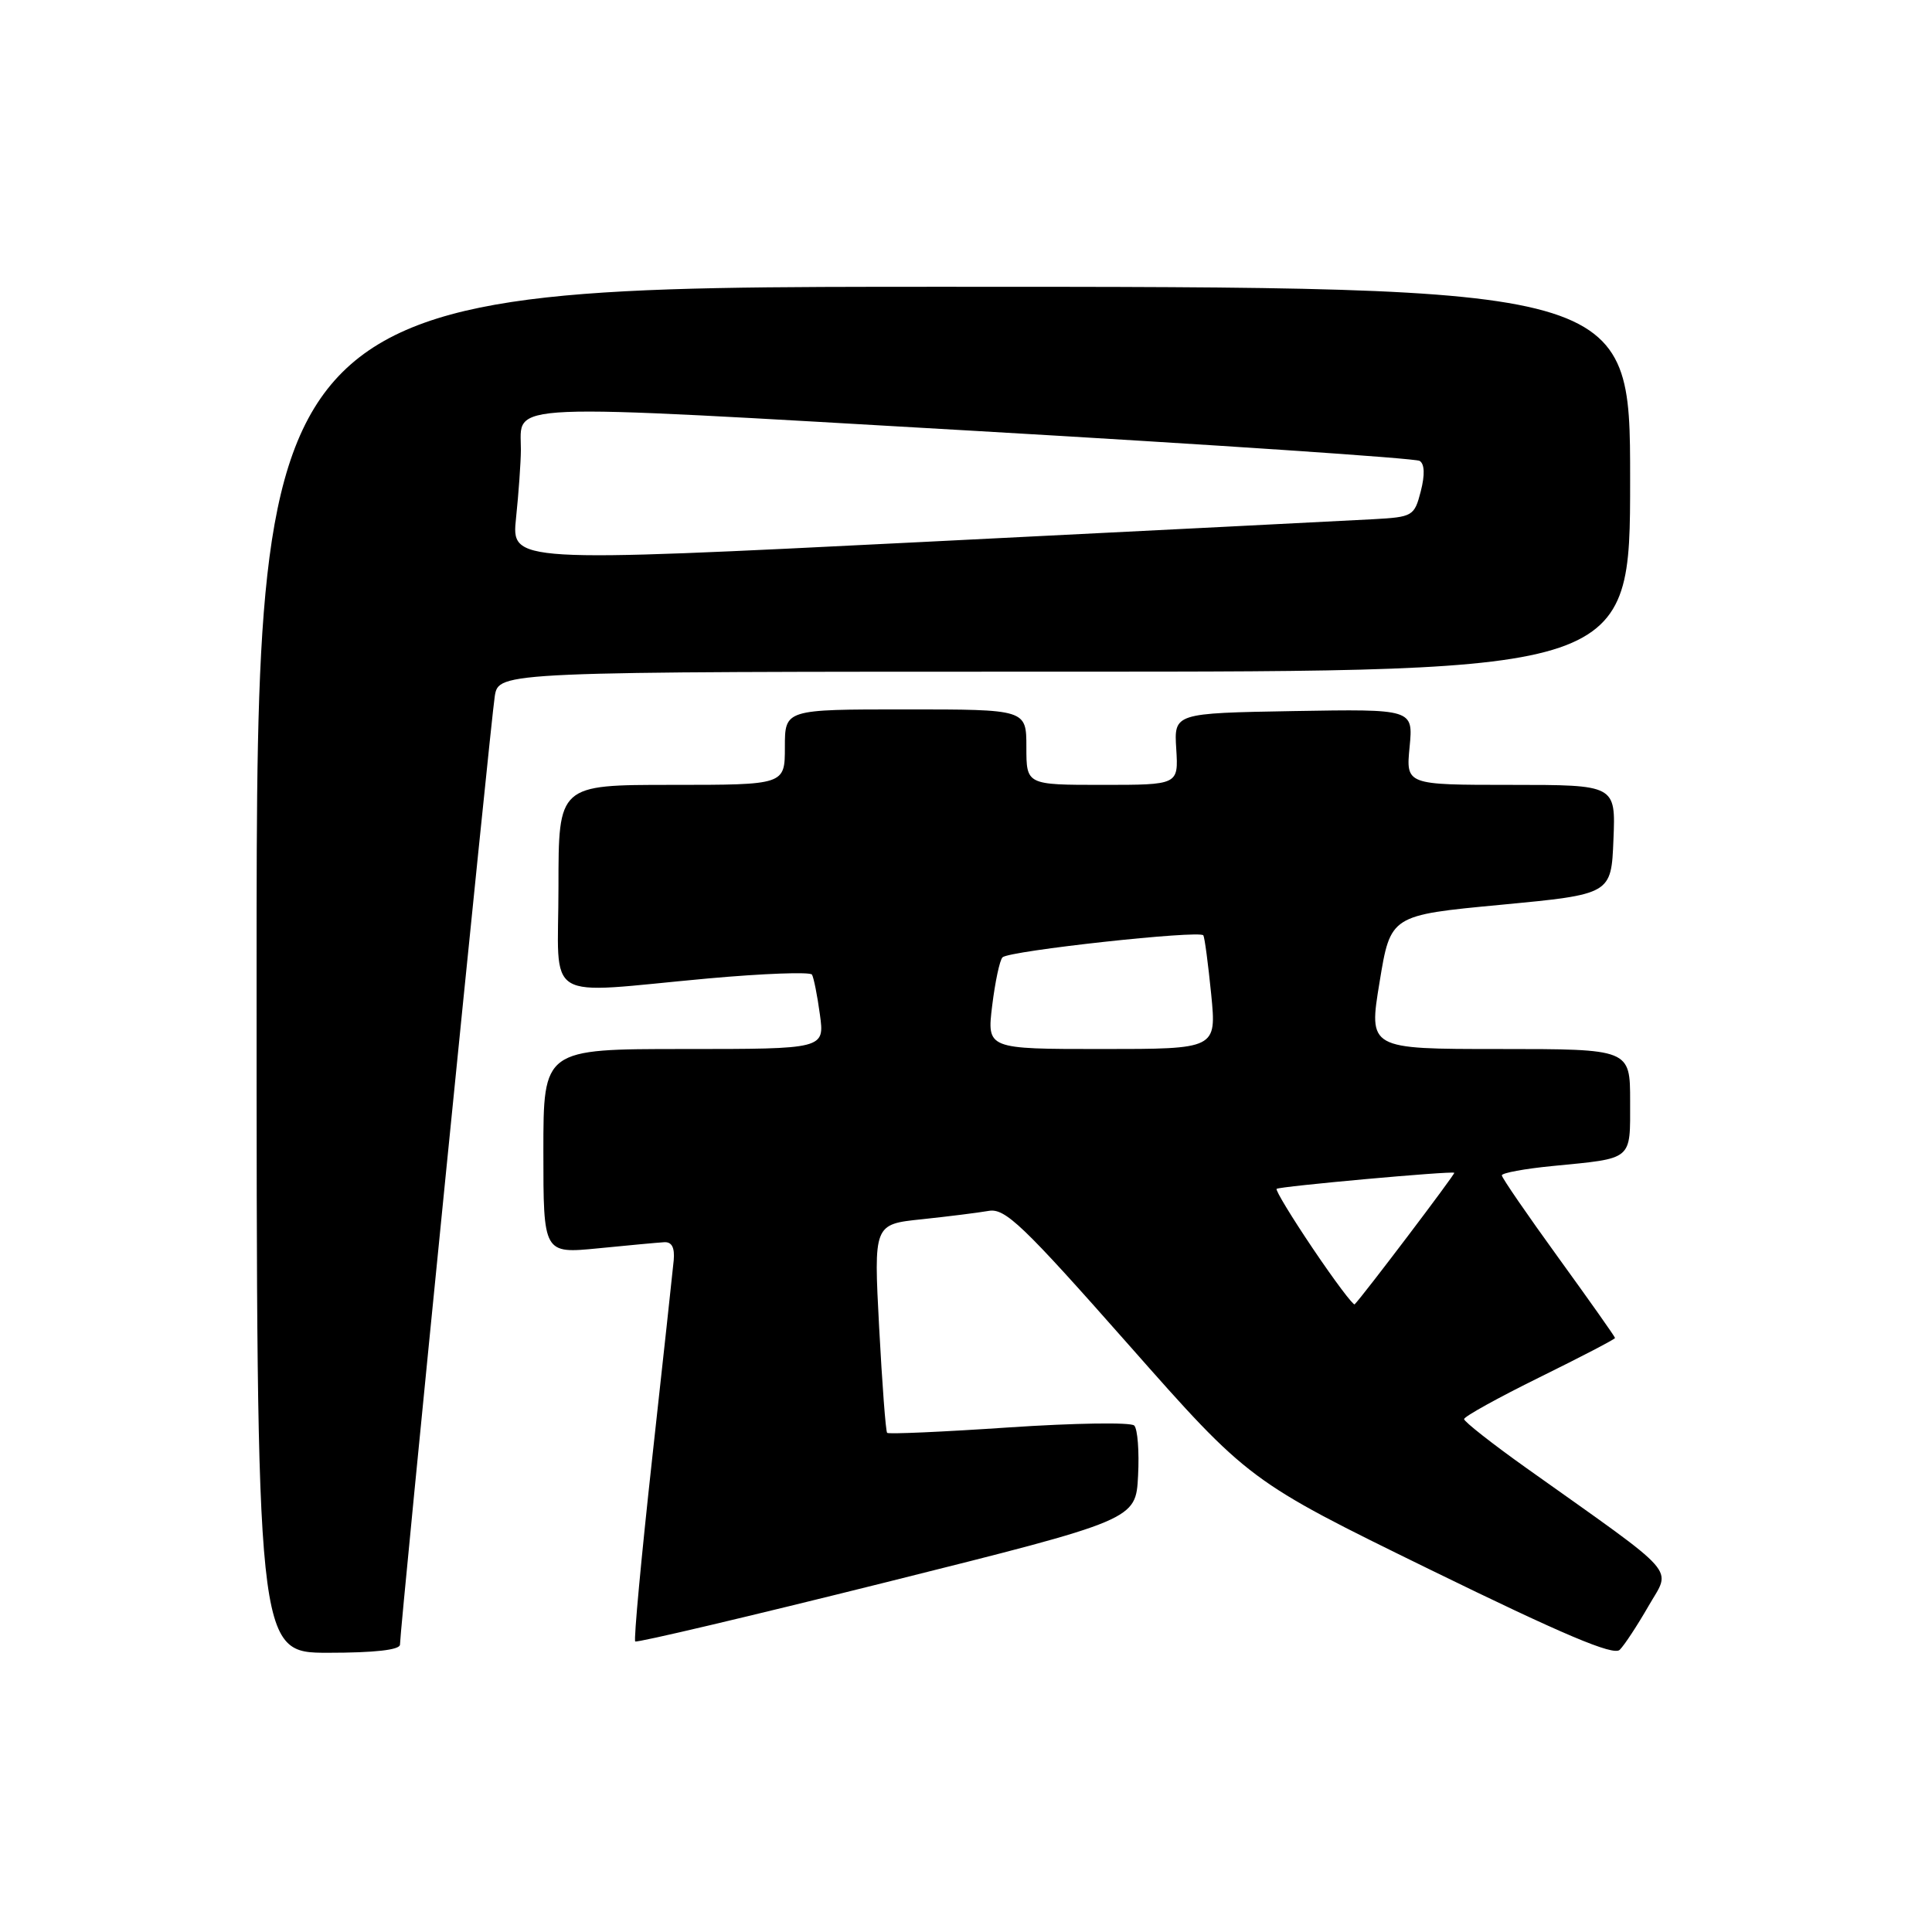 <?xml version="1.0" encoding="UTF-8" standalone="no"?>
<!DOCTYPE svg PUBLIC "-//W3C//DTD SVG 1.1//EN" "http://www.w3.org/Graphics/SVG/1.1/DTD/svg11.dtd" >
<svg xmlns="http://www.w3.org/2000/svg" xmlns:xlink="http://www.w3.org/1999/xlink" version="1.1" viewBox="0 0 256 256">
 <g >
 <path fill="currentColor"
d=" M 218.43 212.82 C 221.44 207.55 222.92 209.22 202.25 194.52 C 197.71 191.29 194.00 188.37 194.00 188.04 C 194.00 187.70 198.50 185.21 204.00 182.50 C 209.50 179.79 214.00 177.45 214.00 177.29 C 214.00 177.13 210.62 172.35 206.50 166.66 C 202.38 160.97 199.00 156.06 199.00 155.74 C 199.00 155.42 202.04 154.86 205.75 154.50 C 216.47 153.45 216.00 153.84 216.00 145.93 C 216.00 139.00 216.00 139.00 198.67 139.00 C 181.34 139.00 181.34 139.00 182.80 130.14 C 184.25 121.27 184.25 121.27 198.87 119.89 C 213.50 118.50 213.50 118.50 213.79 111.25 C 214.09 104.00 214.09 104.00 200.19 104.00 C 186.29 104.00 186.29 104.00 186.78 98.97 C 187.26 93.95 187.26 93.95 171.41 94.22 C 155.56 94.50 155.56 94.50 155.86 99.25 C 156.15 104.00 156.15 104.00 146.08 104.00 C 136.00 104.00 136.00 104.00 136.00 99.00 C 136.00 94.00 136.00 94.00 120.00 94.00 C 104.00 94.00 104.00 94.00 104.00 99.00 C 104.00 104.00 104.00 104.00 89.00 104.00 C 74.00 104.00 74.00 104.00 74.00 117.50 C 74.00 133.16 71.58 131.68 93.83 129.65 C 101.16 128.99 107.35 128.76 107.59 129.14 C 107.82 129.52 108.30 131.90 108.64 134.42 C 109.27 139.00 109.27 139.00 90.64 139.00 C 72.00 139.00 72.00 139.00 72.00 152.56 C 72.00 166.12 72.00 166.12 79.25 165.41 C 83.24 165.01 87.17 164.65 88.00 164.60 C 89.02 164.53 89.42 165.31 89.27 167.00 C 89.14 168.38 87.85 180.22 86.41 193.31 C 84.97 206.41 83.96 217.30 84.17 217.50 C 84.37 217.70 99.38 214.16 117.52 209.63 C 150.50 201.38 150.50 201.38 150.80 195.55 C 150.97 192.34 150.74 189.34 150.29 188.89 C 149.84 188.44 142.37 188.56 133.68 189.14 C 124.99 189.73 117.73 190.05 117.55 189.86 C 117.36 189.66 116.89 183.36 116.49 175.86 C 115.77 162.22 115.77 162.22 122.14 161.56 C 125.64 161.19 129.62 160.69 131.00 160.45 C 133.18 160.06 135.52 162.30 149.49 178.12 C 165.48 196.23 165.48 196.23 189.49 207.98 C 207.14 216.61 213.80 219.43 214.62 218.61 C 215.24 218.00 216.95 215.39 218.43 212.82 Z  M 53.00 217.92 C 53.00 215.83 65.03 95.47 65.56 92.25 C 66.09 89.00 66.09 89.00 141.05 89.00 C 216.00 89.00 216.00 89.00 216.00 63.50 C 216.00 38.00 216.00 38.00 125.00 38.00 C 34.00 38.00 34.00 38.00 34.00 128.50 C 34.00 219.00 34.00 219.00 43.50 219.00 C 49.65 219.00 53.00 218.62 53.00 217.92 Z  M 174.00 165.50 C 171.16 161.29 168.98 157.70 169.16 157.53 C 169.53 157.20 192.37 155.13 192.70 155.40 C 192.86 155.53 180.60 171.72 179.50 172.83 C 179.32 173.01 176.84 169.71 174.00 165.50 Z  M 131.47 133.25 C 131.86 130.09 132.47 127.21 132.84 126.85 C 133.71 125.98 159.02 123.22 159.45 123.94 C 159.63 124.25 160.09 127.76 160.49 131.75 C 161.20 139.00 161.20 139.00 145.99 139.00 C 130.77 139.00 130.77 139.00 131.47 133.25 Z  M 68.38 68.62 C 68.72 65.37 69.01 61.31 69.02 59.60 C 69.05 53.26 65.31 53.42 128.93 57.08 C 160.92 58.93 187.54 60.72 188.11 61.07 C 188.77 61.48 188.82 62.91 188.26 65.10 C 187.41 68.39 187.20 68.51 181.94 68.80 C 178.95 68.97 152.03 70.32 122.13 71.82 C 67.76 74.54 67.76 74.54 68.38 68.62 Z "/>
</g>
</svg>